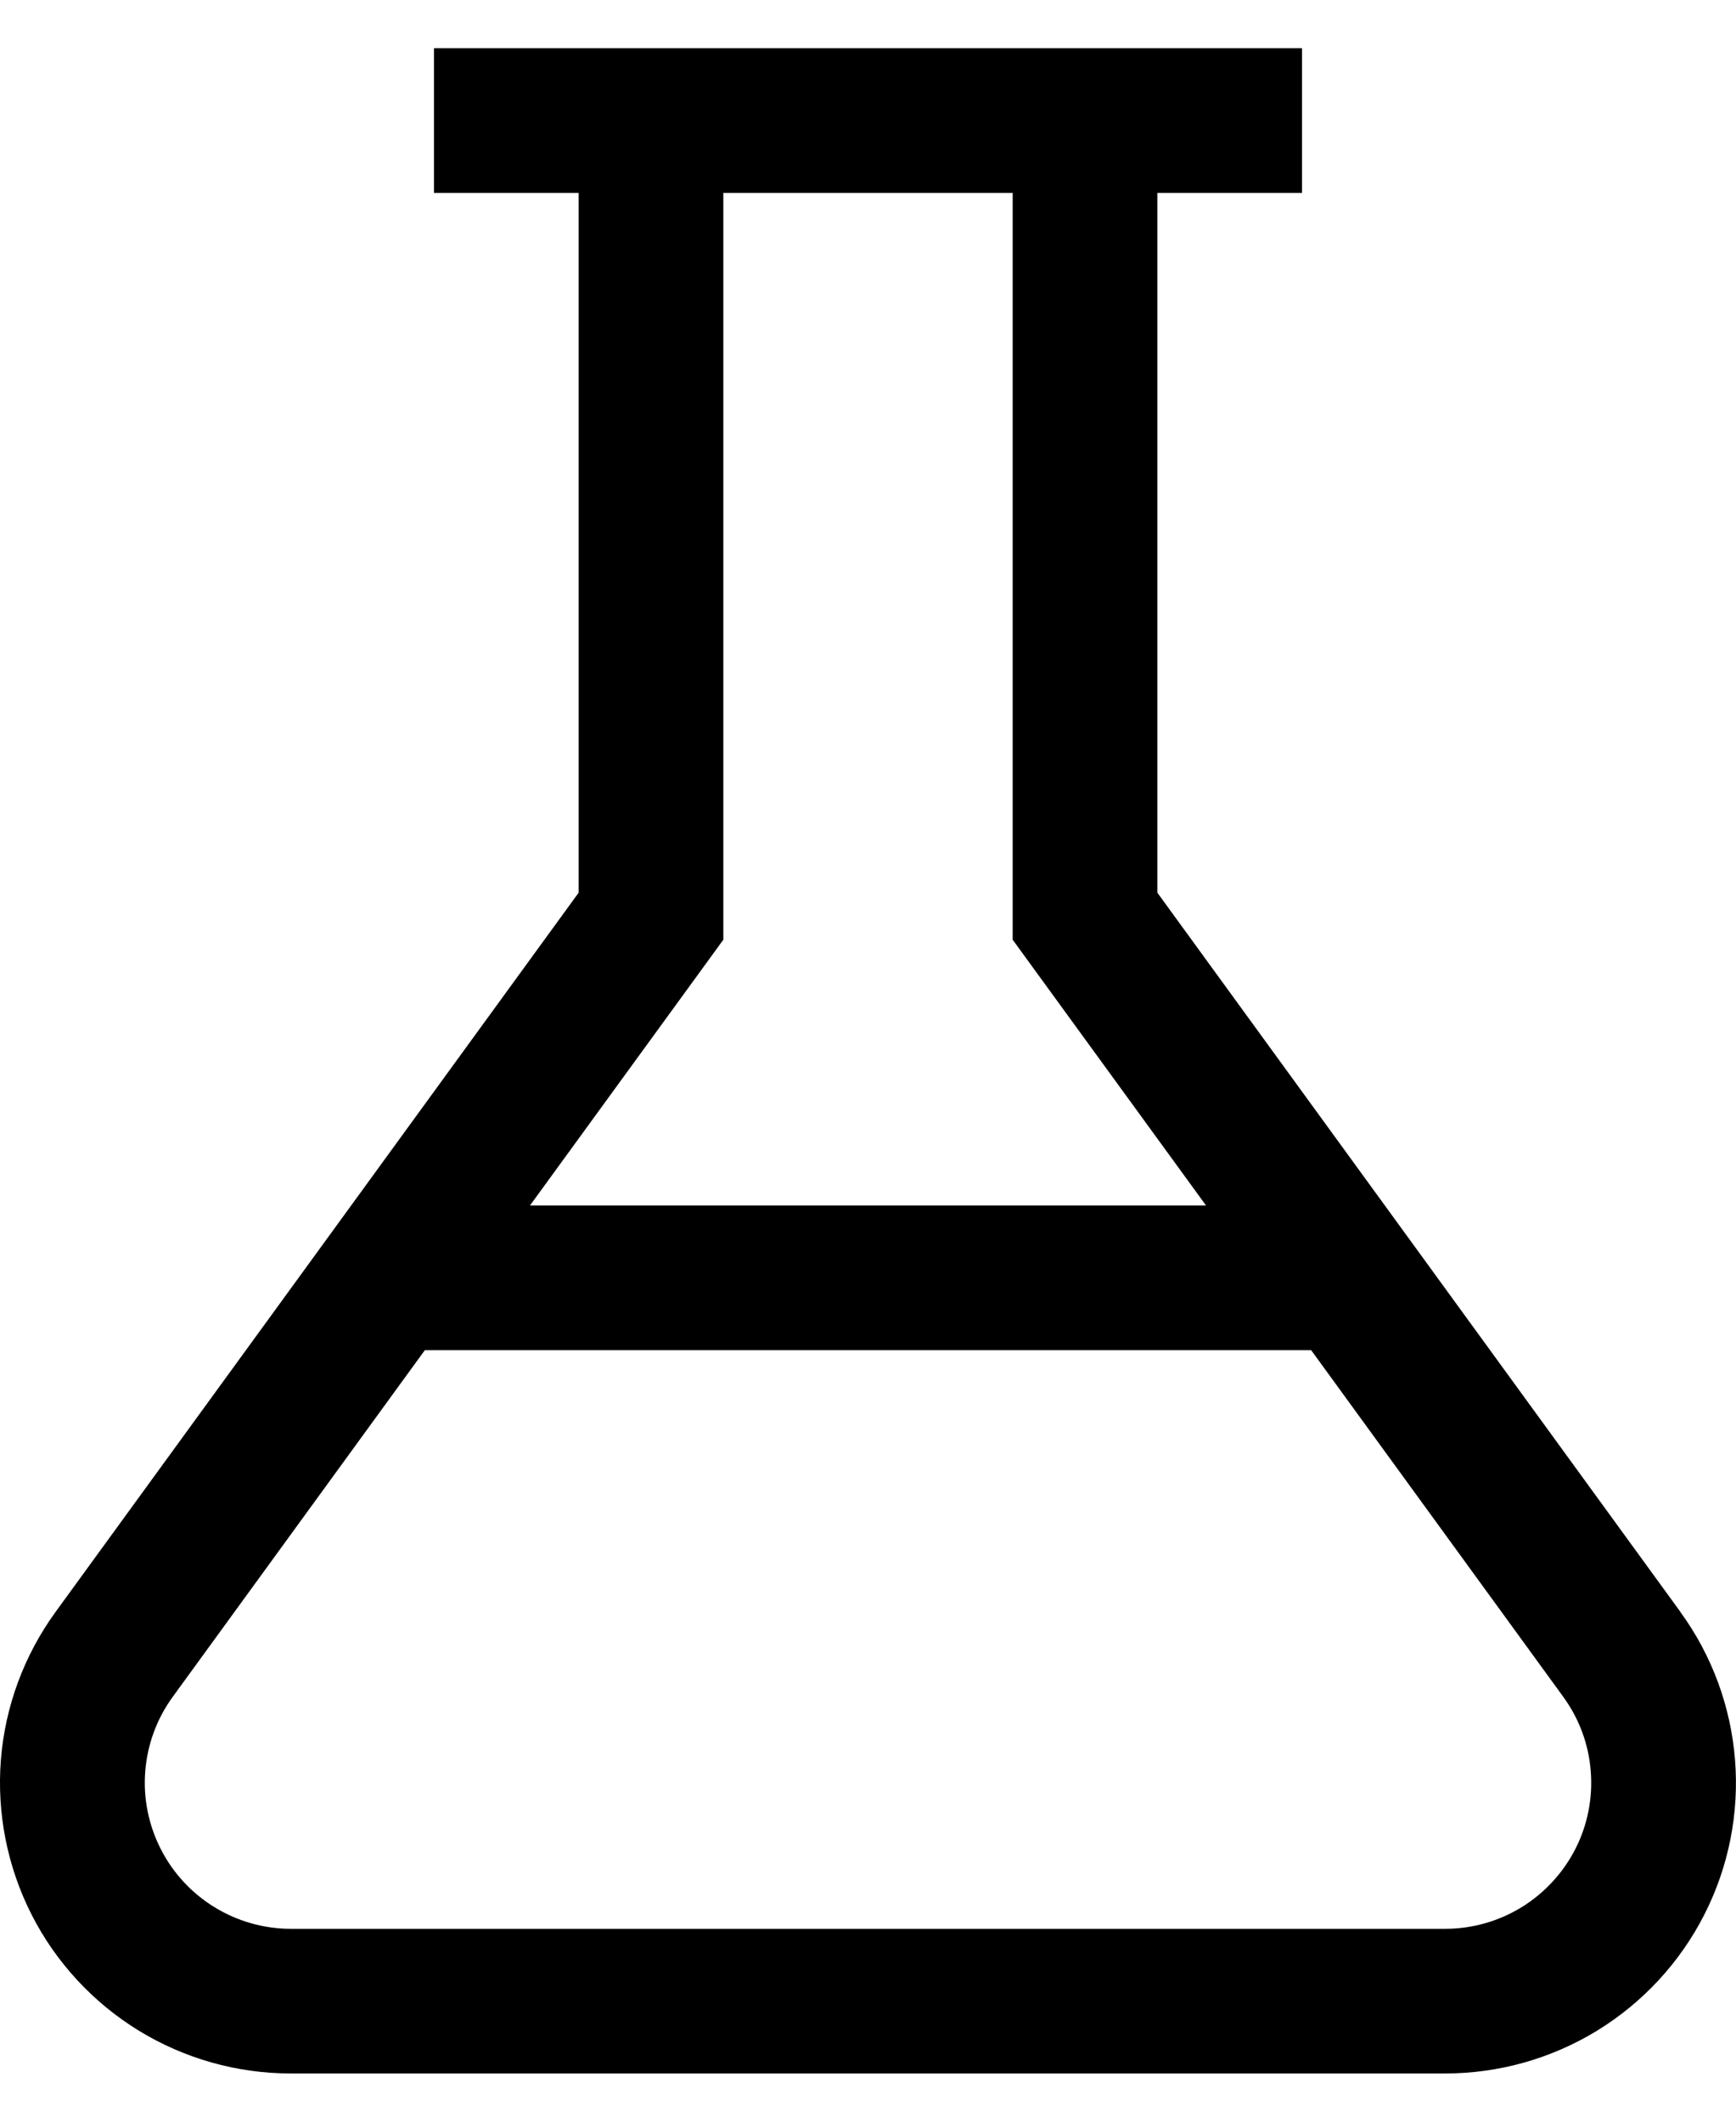 <svg width="18" height="22" viewBox="0 0 18 22" fill="none" xmlns="http://www.w3.org/2000/svg">
<path d="M17.423 16.713L12 9.256V2H13.5V0.5H4.5V2H6V9.256L0.577 16.713C0.25 17.163 0.053 17.694 0.009 18.249C-0.034 18.803 0.076 19.358 0.328 19.854C0.58 20.349 0.965 20.765 1.439 21.056C1.913 21.346 2.458 21.5 3.014 21.5H14.985C15.541 21.5 16.086 21.346 16.56 21.056C17.034 20.765 17.419 20.349 17.671 19.854C17.924 19.358 18.034 18.803 17.99 18.249C17.946 17.694 17.75 17.163 17.422 16.713H17.423ZM7.5 9.744V2H10.5V9.744L12.505 12.5H5.495L7.5 9.744ZM14.986 20H3.015C2.736 20 2.462 19.922 2.224 19.776C1.986 19.63 1.793 19.421 1.667 19.173C1.54 18.924 1.484 18.645 1.506 18.367C1.528 18.088 1.626 17.822 1.79 17.596L4.405 14H13.595L16.21 17.596C16.374 17.822 16.473 18.088 16.494 18.367C16.516 18.645 16.461 18.924 16.334 19.173C16.207 19.421 16.014 19.63 15.777 19.776C15.539 19.922 15.265 20 14.986 20Z" fill="black"/>
</svg>
